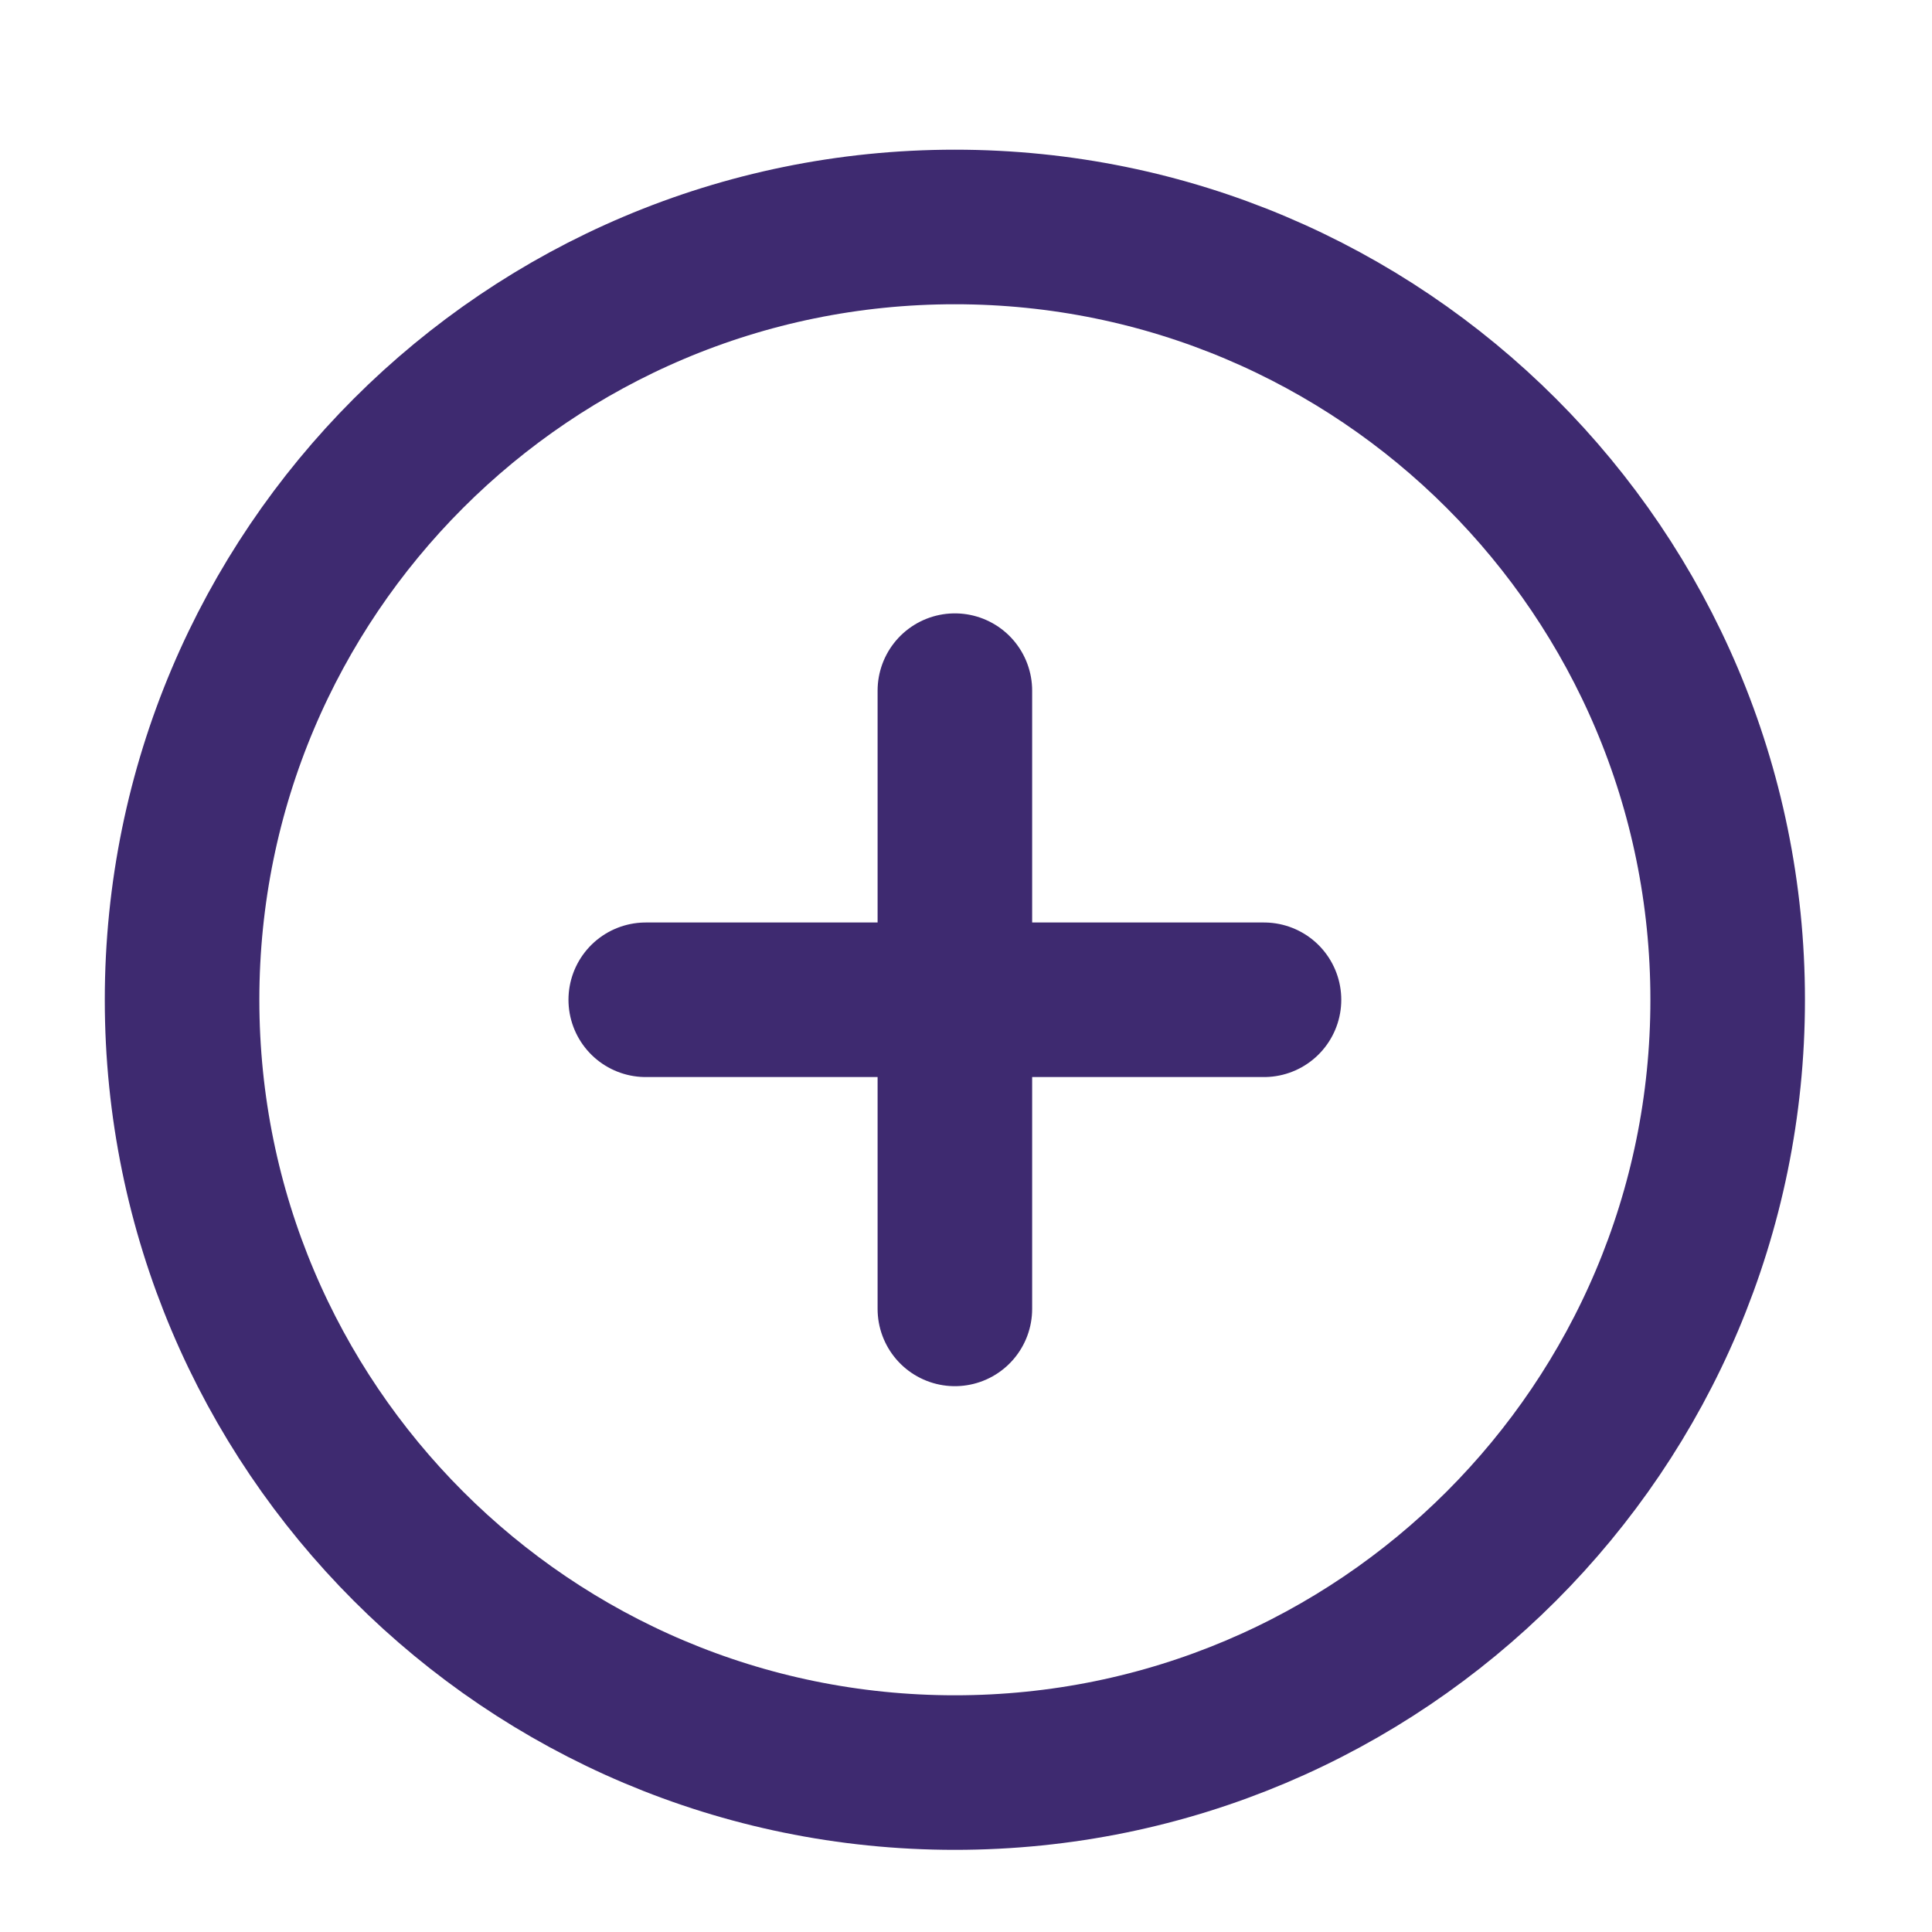 <svg width="25" height="25" viewBox="0 0 25 25" fill="none" xmlns="http://www.w3.org/2000/svg">
<path d="M12.356 22.937C17.879 22.937 22.356 18.459 22.356 12.937C22.356 7.414 17.879 2.937 12.356 2.937C6.833 2.937 2.356 7.414 2.356 12.937C2.356 18.459 6.833 22.937 12.356 22.937Z" stroke="#3E2A70" stroke-width="2" stroke-linecap="round" stroke-linejoin="round"/>
<path d="M12.356 8.937V16.937" stroke="#3E2A70" stroke-width="2" stroke-linecap="round" stroke-linejoin="round"/>
<path d="M8.356 12.937H16.356" stroke="#3E2A70" stroke-width="2" stroke-linecap="round" stroke-linejoin="round"/>
</svg>
